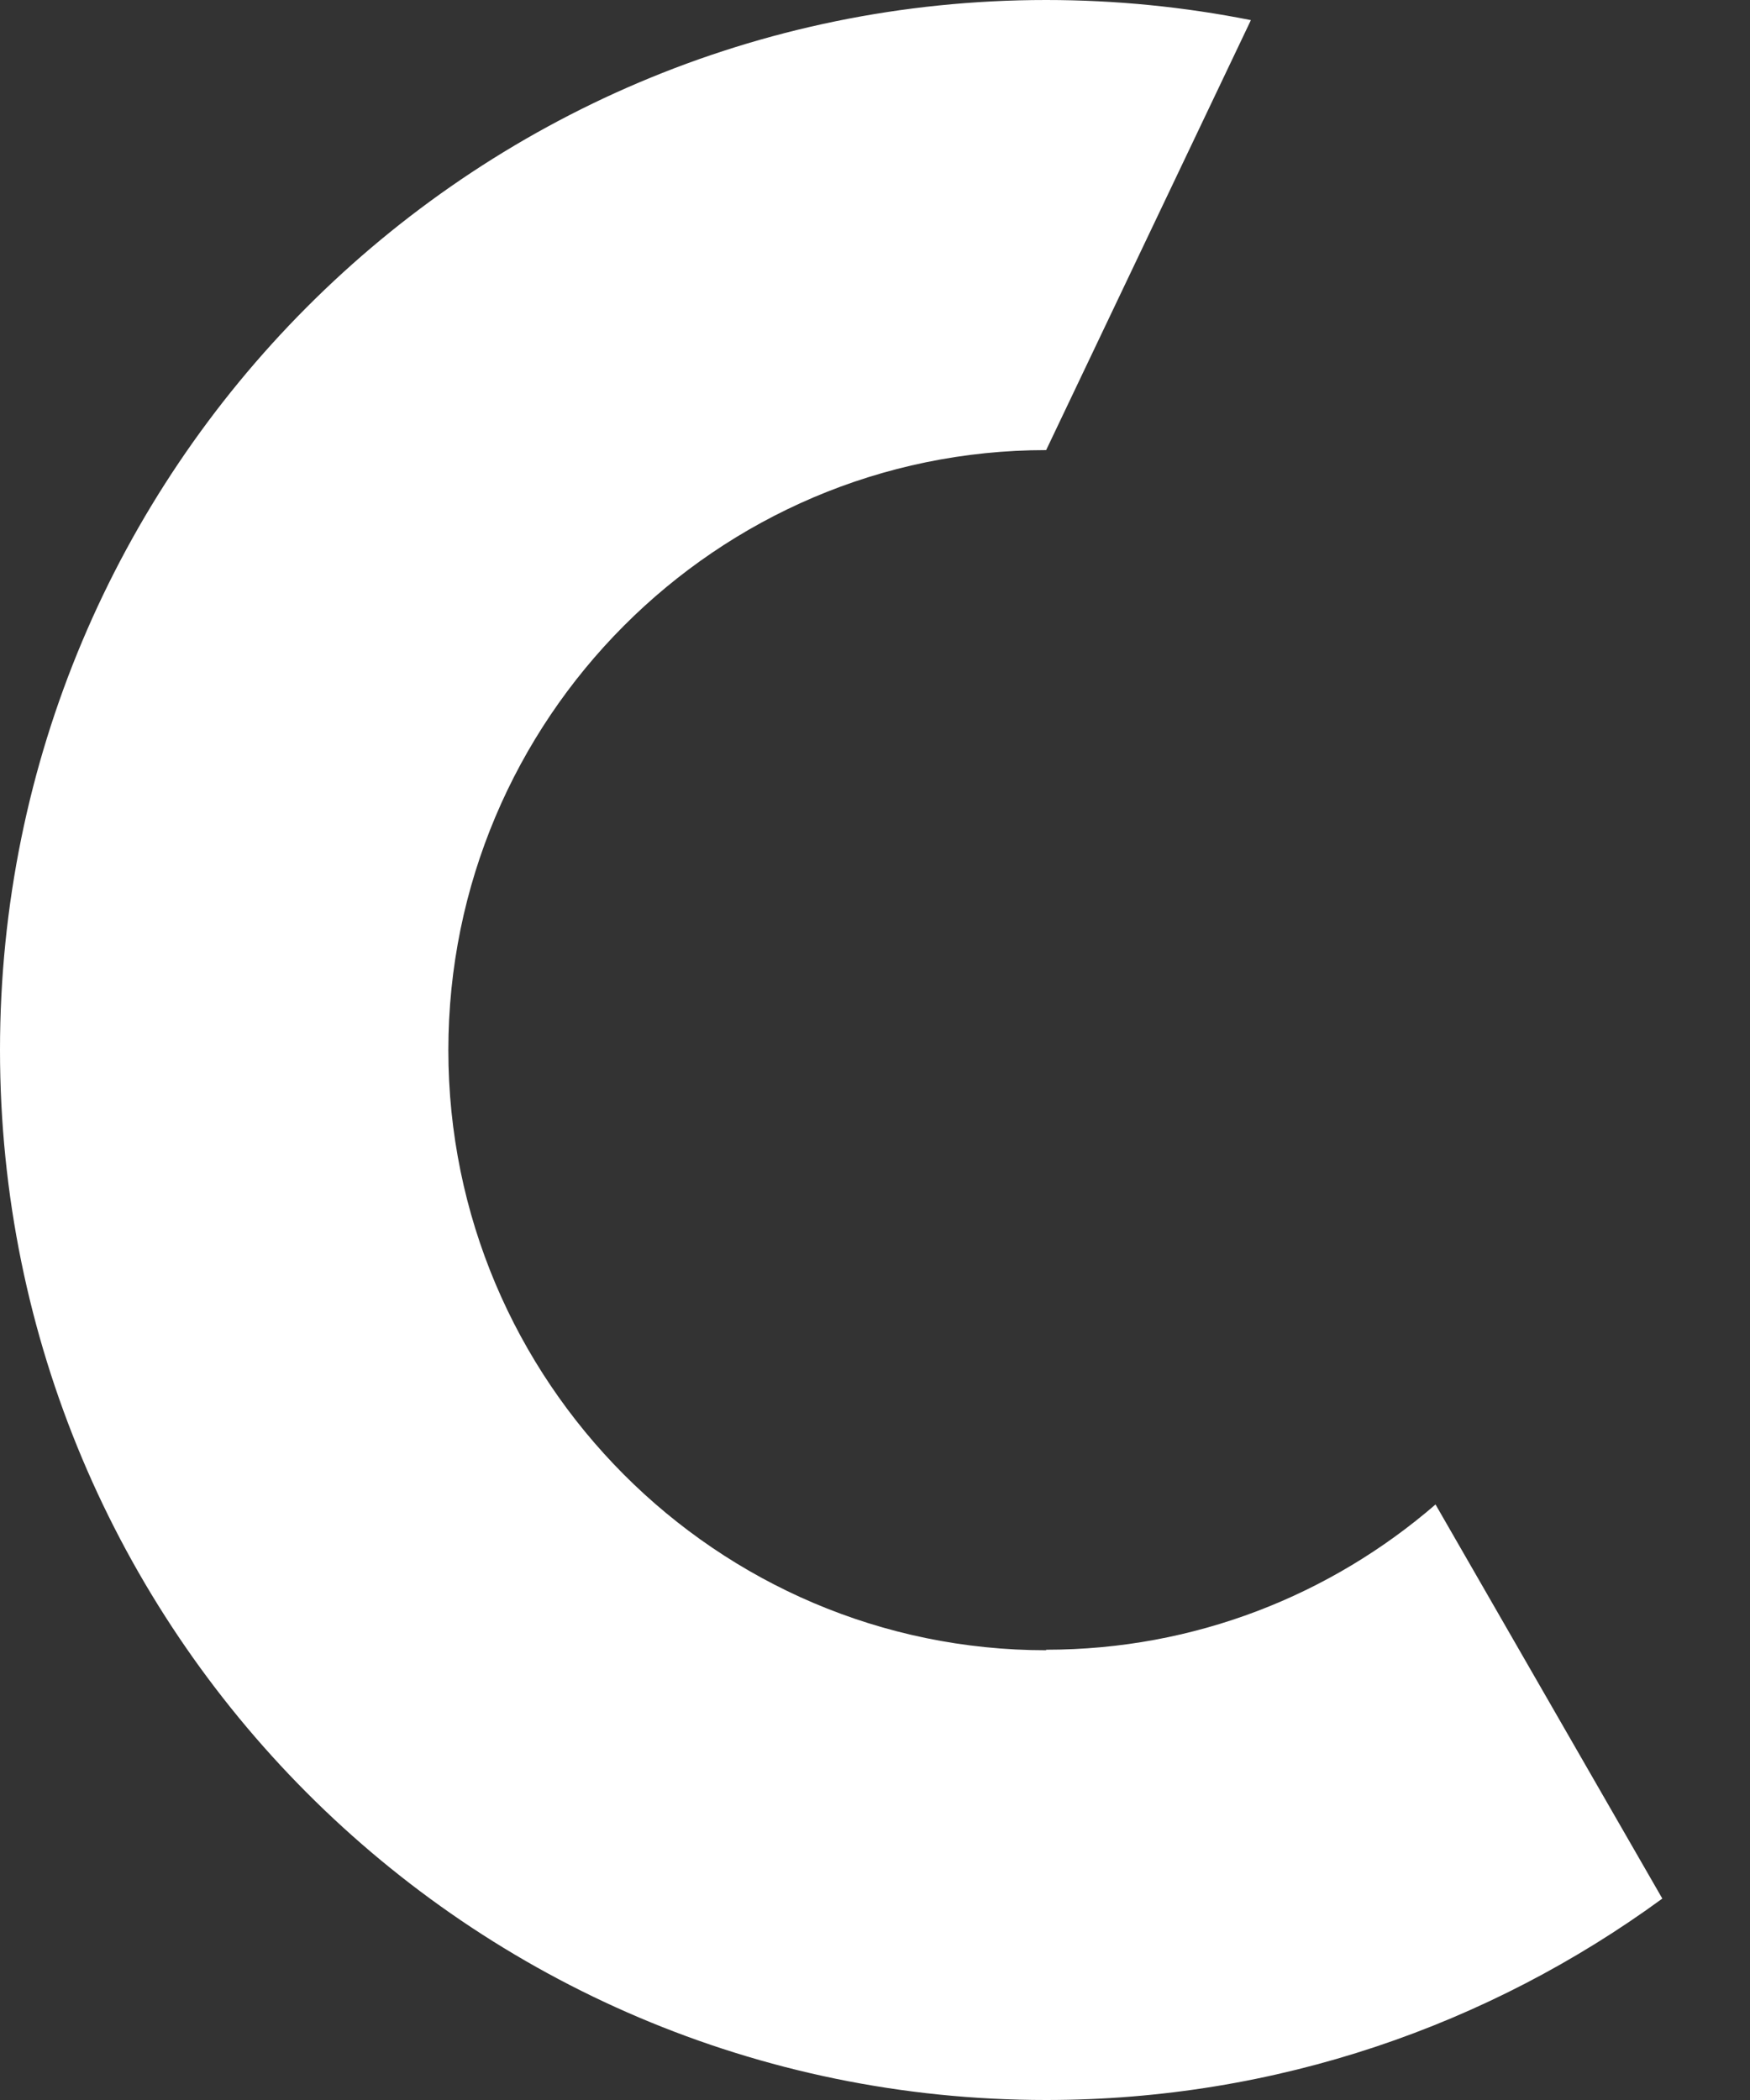 <svg width="10" height="12" viewBox="0 0 10 12" fill="none" xmlns="http://www.w3.org/2000/svg">
<rect x="0" y="0" width="10" height="12" fill="#333333" stroke="none"/>
<path d="M5.978 9.43C4.094 9.43 2.562 7.892 2.562 6.001C2.562 4.11 4.094 2.572 5.978 2.572L7.148 0.115C6.771 0.04 6.379 0 5.978 0C2.677 0 0 2.686 0 6C0 9.313 2.677 12 5.978 12C7.294 12 8.51 11.572 9.499 10.849L8.203 8.597C7.605 9.114 6.828 9.427 5.978 9.427V9.43Z" fill="white"/>
</svg>
